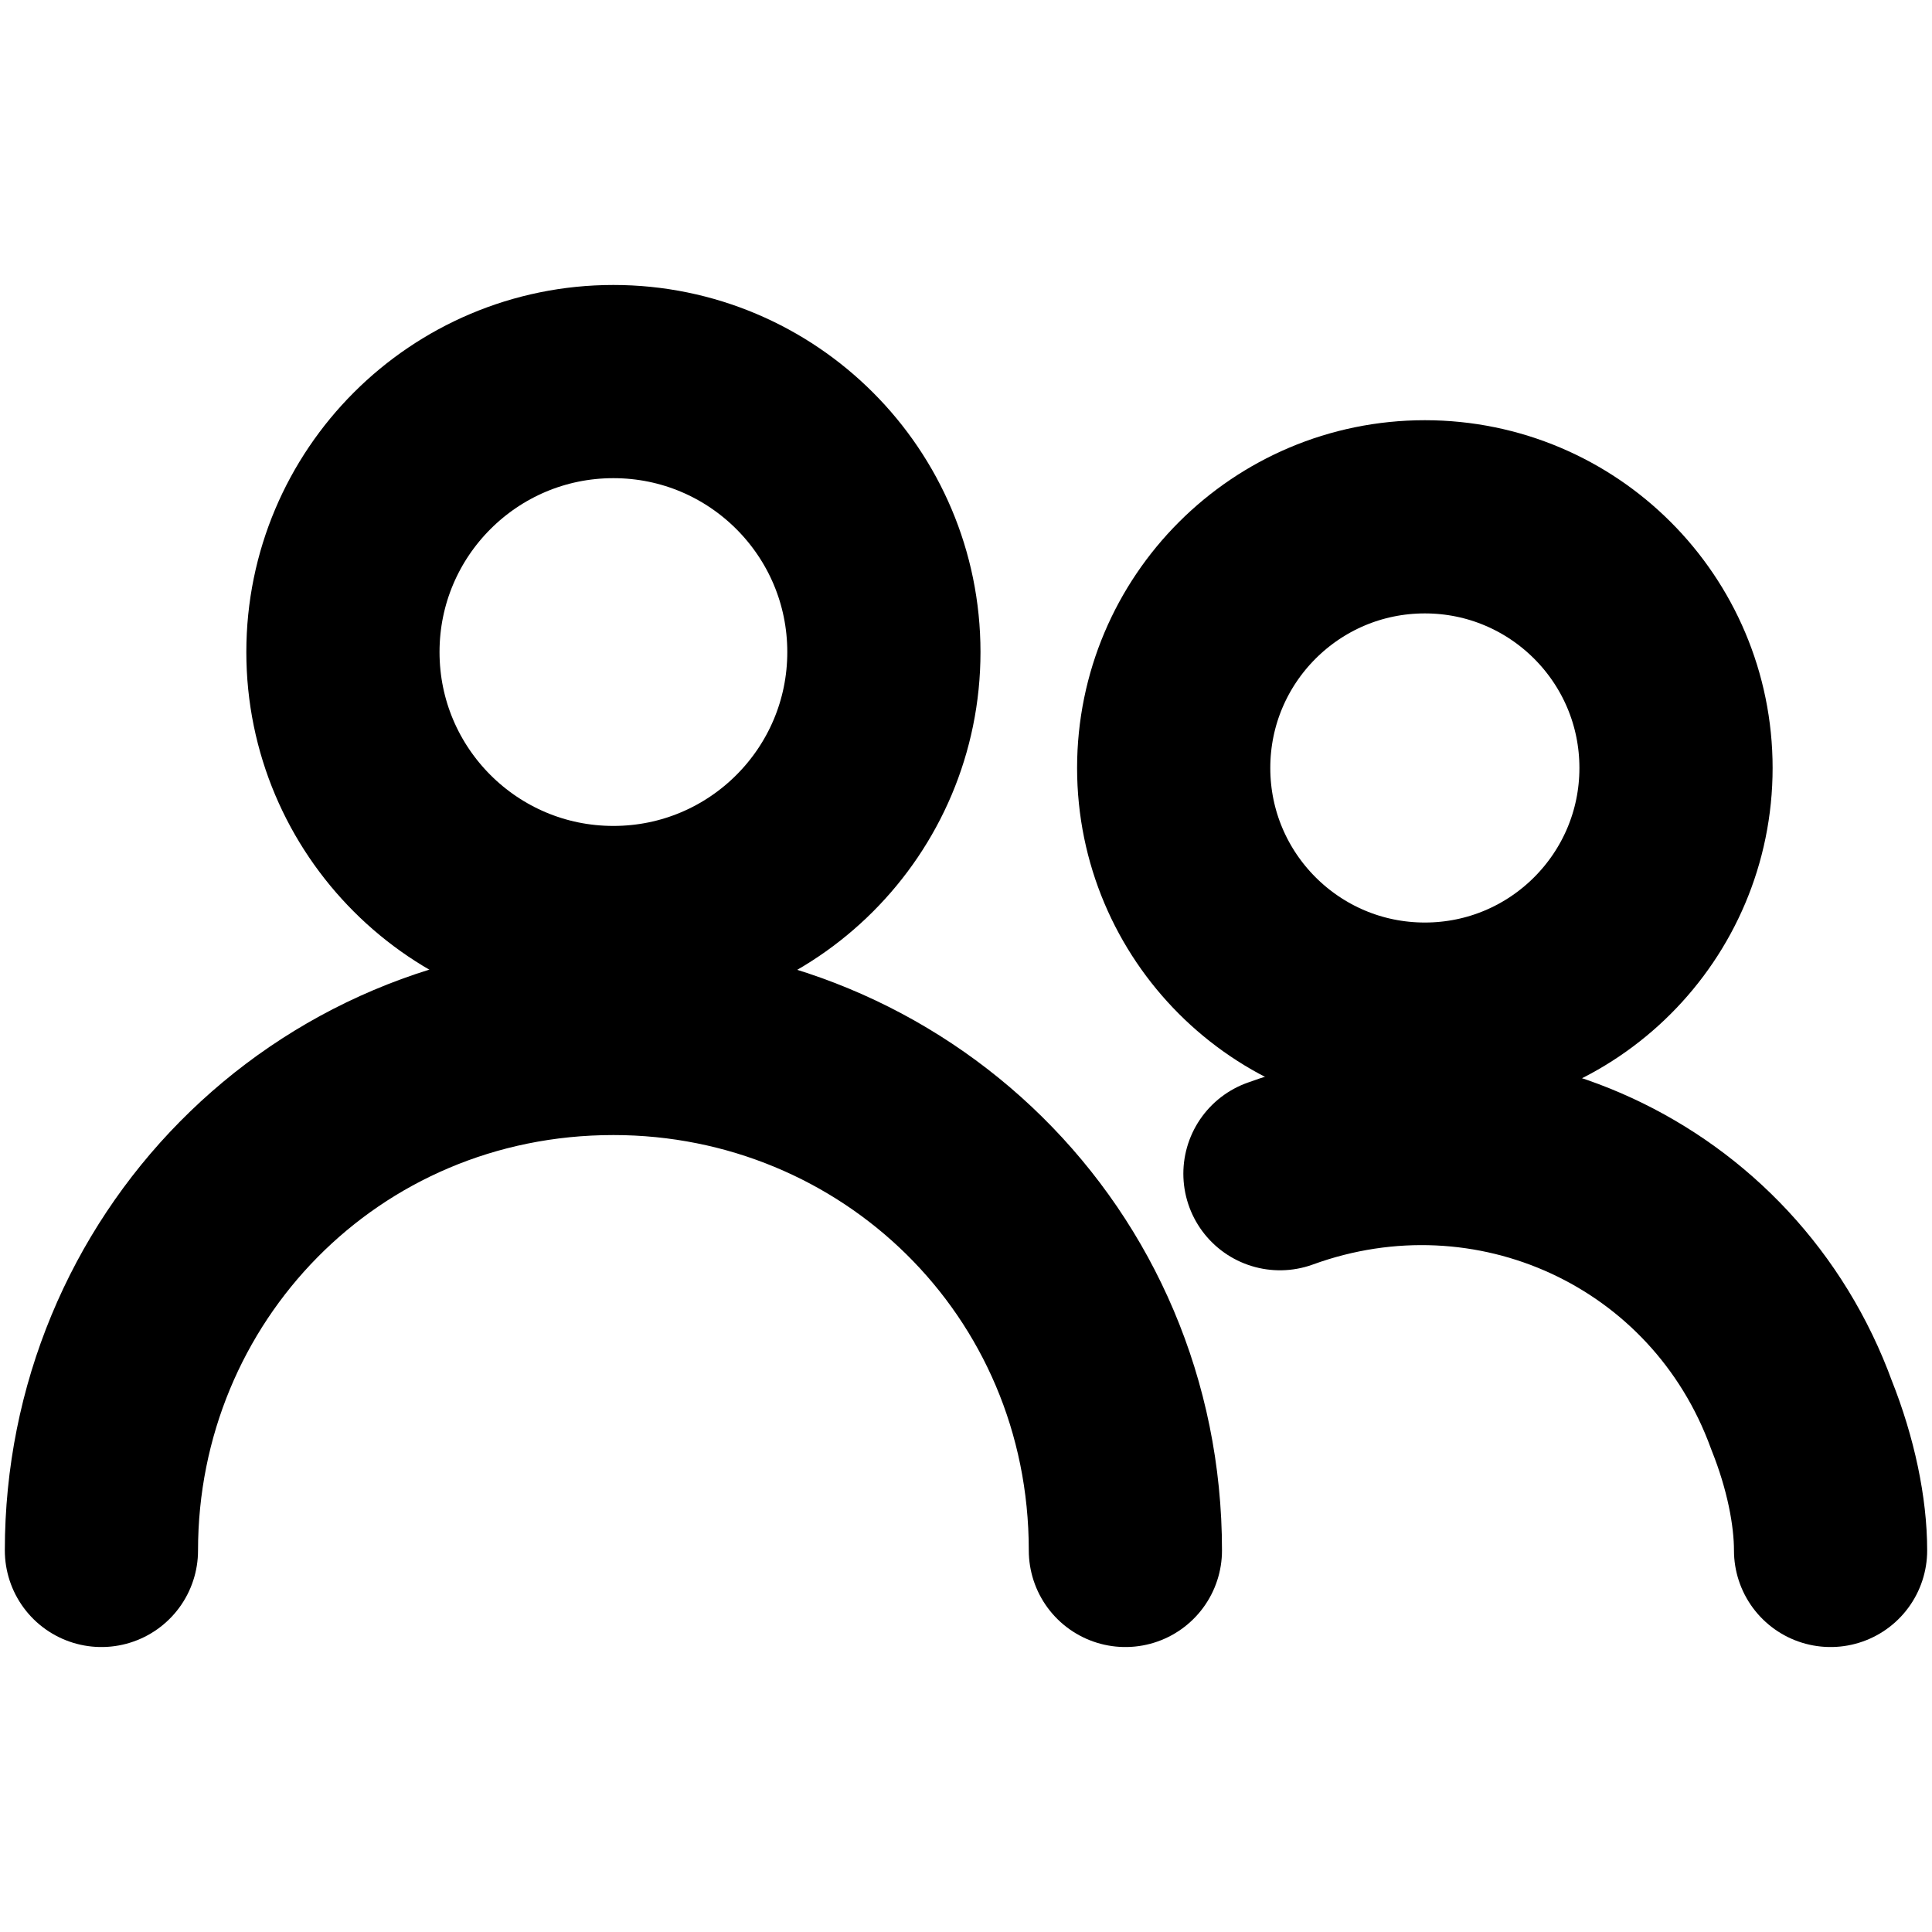 <?xml version="1.0" encoding="utf-8"?>
<svg version="1.1" id="users" xmlns="http://www.w3.org/2000/svg" xmlns:xlink="http://www.w3.org/1999/xlink" x="0px" y="0px"
	 viewBox="0 0 20 20" enable-background="new 0 0 20 20" xml:space="preserve">
<g transform="translate(0.25 -2.75)">
	<g>
		<circle fill="none" stroke="currentColor" stroke-width="2" stroke-linecap="round" stroke-linejoin="round" cx="14.5" cy="10.7" r="2.6"/>
		<path fill="none" stroke="currentColor" stroke-width="2" stroke-linecap="round" stroke-linejoin="round" d="M13,14.9
			c2.2-0.8,4.6,0.3,5.4,2.5c0.2,0.5,0.3,1,0.3,1.4"/>
	</g>
	<g>
		<circle fill="none" stroke="currentColor" stroke-width="2" stroke-linecap="round" stroke-linejoin="round" cx="6.1" cy="9.5" r="2.8"/>
		<path fill="none" stroke="currentColor" stroke-width="2" stroke-linecap="round" stroke-linejoin="round" d="M0.8,18.8
			c0-2.9,2.3-5.3,5.3-5.3c2.9,0,5.3,2.3,5.3,5.3"/>
	</g>
</g>
</svg>
